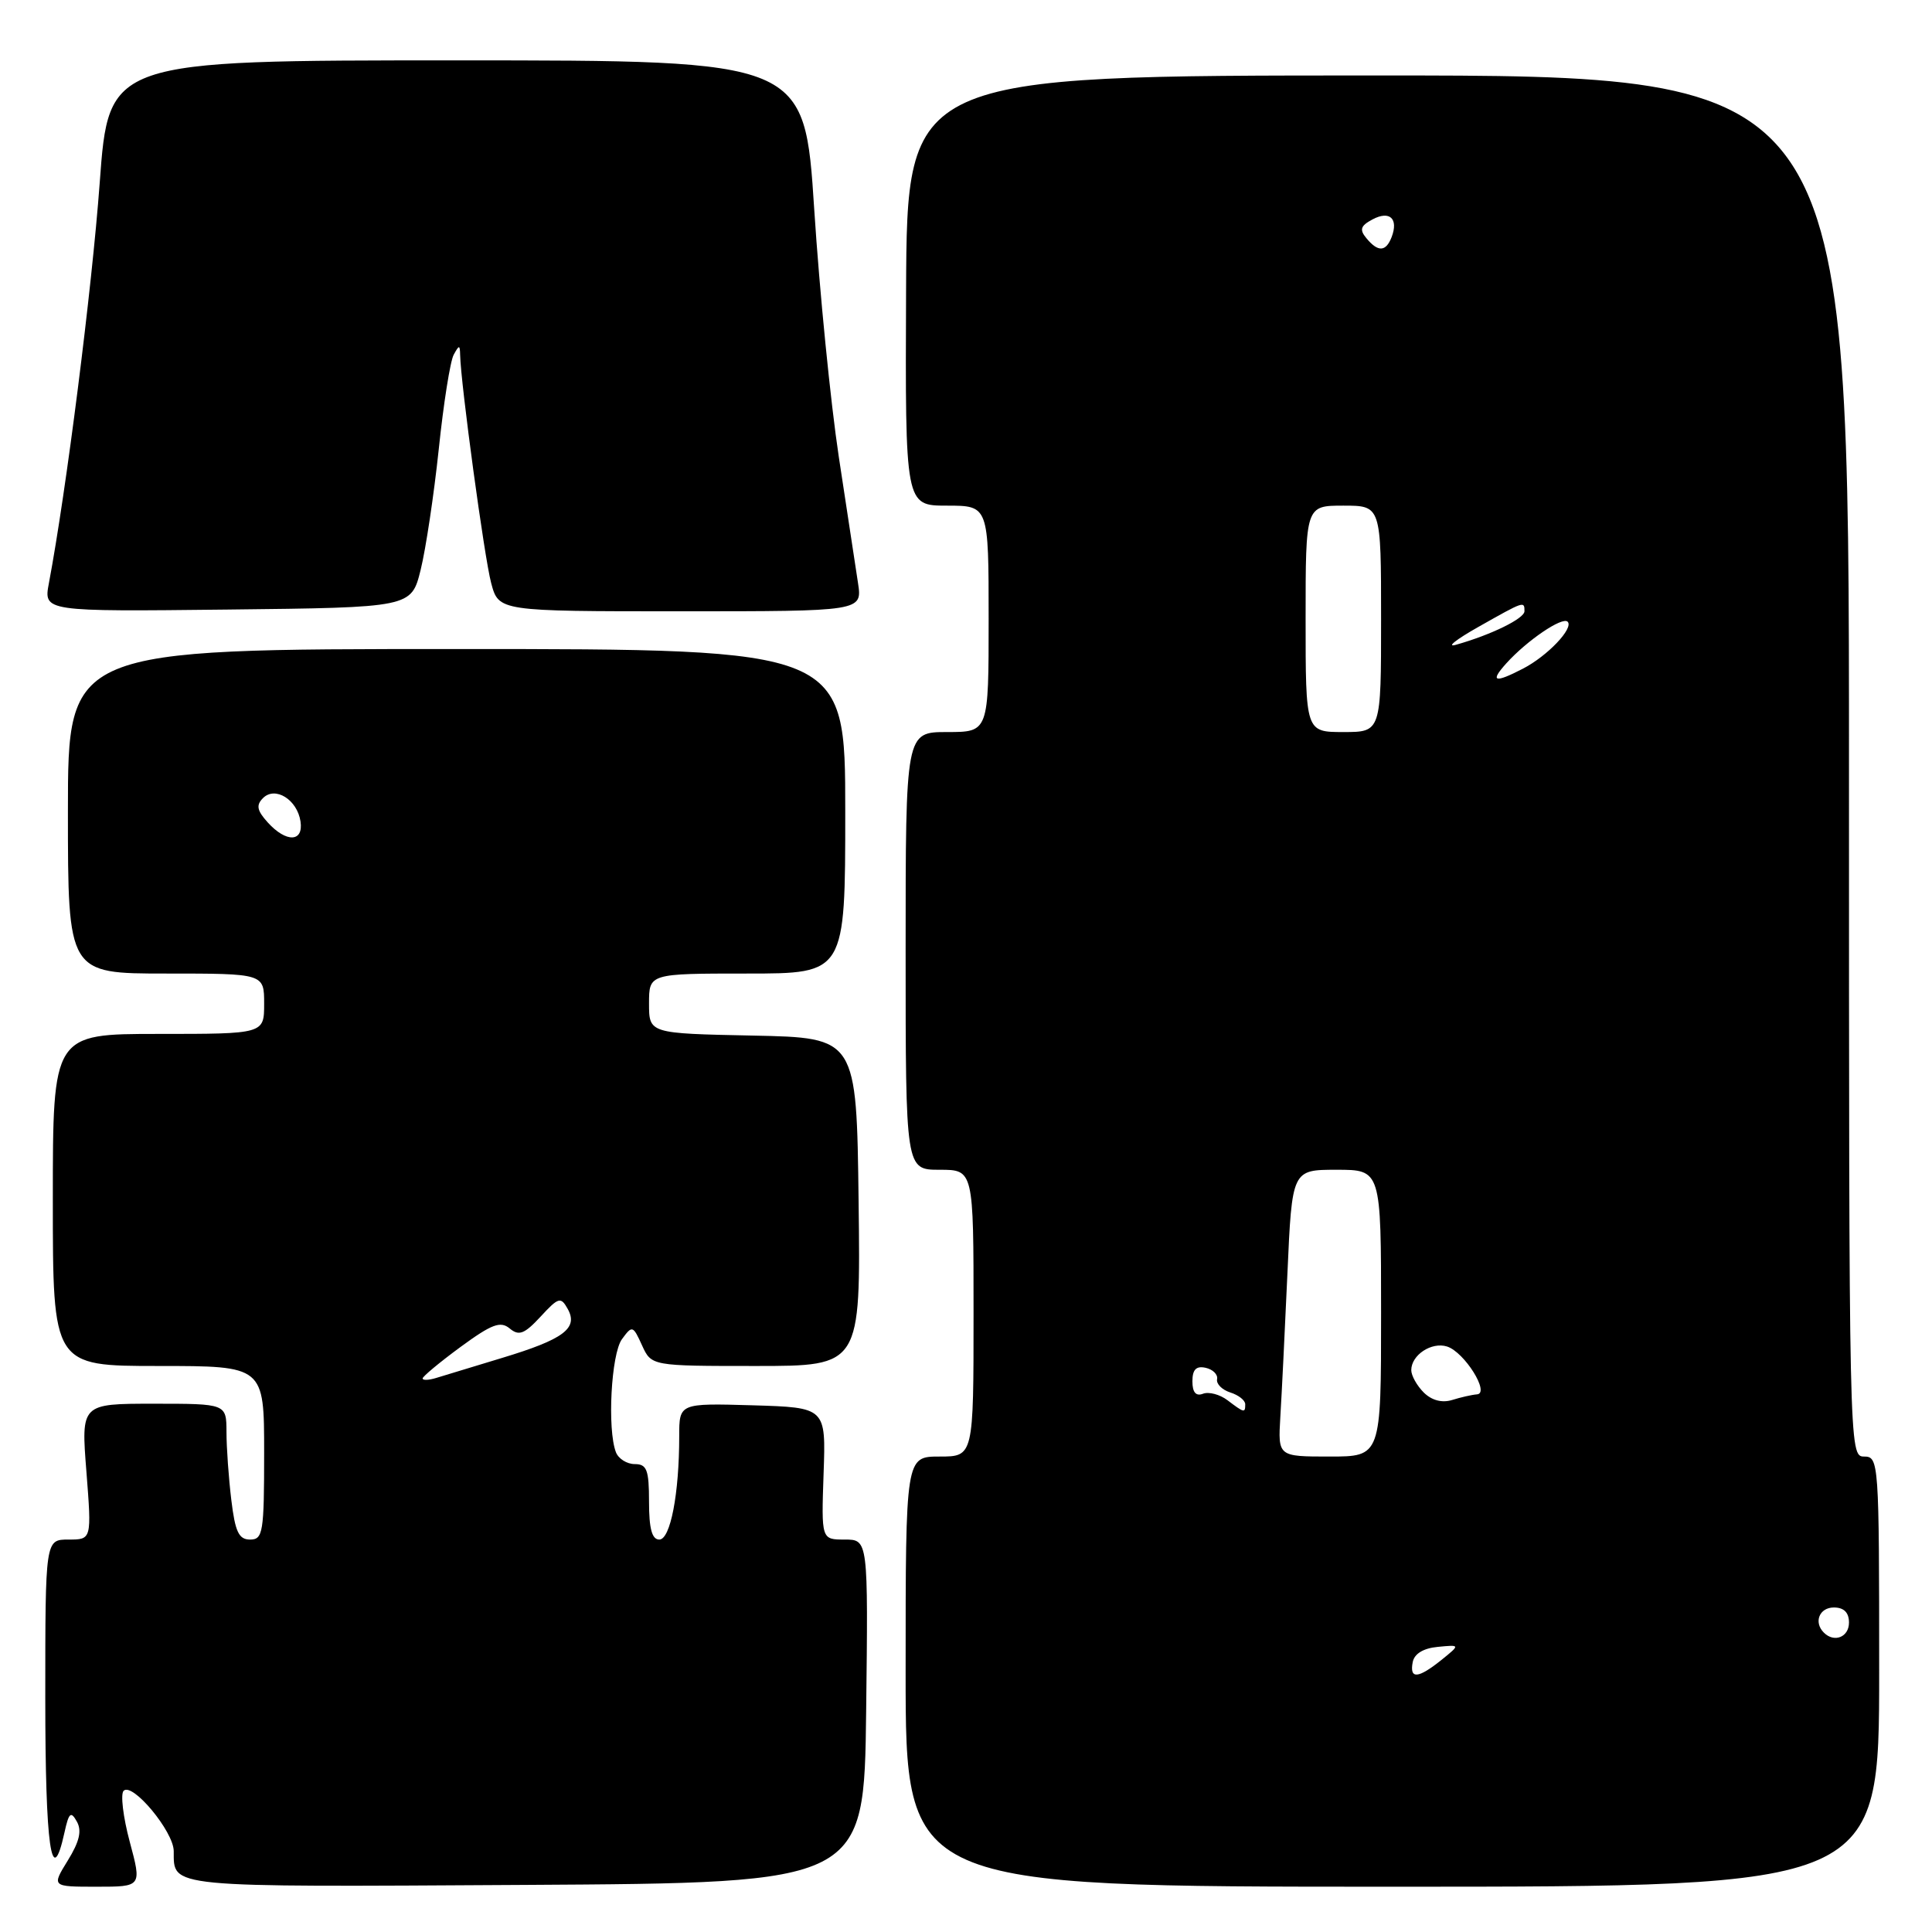 <?xml version="1.0" encoding="UTF-8" standalone="no"?>
<!DOCTYPE svg PUBLIC "-//W3C//DTD SVG 1.1//EN" "http://www.w3.org/Graphics/SVG/1.1/DTD/svg11.dtd" >
<svg xmlns="http://www.w3.org/2000/svg" xmlns:xlink="http://www.w3.org/1999/xlink" version="1.1" viewBox="0 0 256 256">
 <g >
 <path fill="currentColor"
d=" M 17.19 244.04 C 16.31 240.76 15.95 237.72 16.38 237.29 C 17.55 236.12 23.00 242.68 23.02 245.27 C 23.05 250.16 21.77 250.04 69.57 249.76 C 114.50 249.50 114.50 249.50 114.77 226.75 C 115.04 204.00 115.04 204.00 111.93 204.00 C 108.83 204.00 108.83 204.00 109.13 195.25 C 109.44 186.50 109.44 186.50 99.72 186.21 C 90.00 185.93 90.00 185.93 90.00 190.32 C 90.00 197.95 88.83 204.00 87.36 204.00 C 86.39 204.00 86.00 202.56 86.00 199.00 C 86.00 194.76 85.71 194.00 84.11 194.00 C 83.07 194.00 81.94 193.29 81.61 192.42 C 80.45 189.39 80.98 179.41 82.41 177.45 C 83.77 175.59 83.87 175.62 85.07 178.26 C 86.32 181.00 86.32 181.00 100.18 181.00 C 114.04 181.00 114.04 181.00 113.77 159.25 C 113.50 137.50 113.50 137.50 99.75 137.22 C 86.00 136.94 86.00 136.94 86.00 132.97 C 86.00 129.00 86.00 129.00 99.00 129.00 C 112.00 129.00 112.00 129.00 112.00 107.50 C 112.00 86.00 112.00 86.00 60.50 86.00 C 9.00 86.00 9.00 86.00 9.00 107.50 C 9.00 129.00 9.00 129.00 22.00 129.00 C 35.00 129.00 35.00 129.00 35.00 133.00 C 35.00 137.00 35.00 137.00 21.00 137.00 C 7.00 137.00 7.00 137.00 7.00 159.00 C 7.00 181.00 7.00 181.00 21.00 181.00 C 35.00 181.00 35.00 181.00 35.00 192.50 C 35.00 203.05 34.85 204.00 33.14 204.00 C 31.64 204.00 31.16 202.98 30.65 198.75 C 30.30 195.86 30.01 191.81 30.01 189.75 C 30.00 186.00 30.00 186.00 20.37 186.00 C 10.74 186.00 10.74 186.00 11.45 195.00 C 12.15 204.00 12.15 204.00 9.08 204.00 C 6.00 204.00 6.00 204.00 6.00 225.00 C 6.00 244.73 6.83 250.59 8.54 242.83 C 9.12 240.18 9.39 239.94 10.18 241.36 C 10.87 242.58 10.53 244.02 8.98 246.53 C 6.84 250.00 6.84 250.00 12.81 250.00 C 18.79 250.00 18.79 250.00 17.19 244.04 Z  M 249.00 221.50 C 249.00 193.67 248.95 193.00 247.00 193.00 C 245.01 193.00 245.00 192.33 245.00 101.50 C 245.00 10.00 245.00 10.00 182.59 10.00 C 120.19 10.00 120.19 10.00 120.06 38.50 C 119.94 67.00 119.94 67.00 125.47 67.00 C 131.00 67.00 131.00 67.00 131.00 82.00 C 131.00 97.00 131.00 97.00 125.50 97.00 C 120.00 97.00 120.00 97.00 120.00 126.00 C 120.00 155.00 120.00 155.00 124.50 155.00 C 129.00 155.00 129.00 155.00 129.00 174.00 C 129.00 193.00 129.00 193.00 124.50 193.00 C 120.00 193.00 120.00 193.00 120.00 221.50 C 120.00 250.00 120.00 250.00 184.50 250.00 C 249.00 250.00 249.00 250.00 249.00 221.50 Z  M 55.74 75.50 C 56.42 72.75 57.50 65.55 58.14 59.50 C 58.77 53.45 59.66 47.83 60.12 47.00 C 60.84 45.68 60.94 45.68 60.97 47.03 C 61.05 50.84 64.18 73.88 65.08 77.25 C 66.08 81.00 66.08 81.00 90.17 81.00 C 114.26 81.00 114.26 81.00 113.69 77.25 C 113.38 75.19 112.23 67.65 111.14 60.50 C 110.06 53.35 108.59 38.61 107.89 27.75 C 106.61 8.00 106.61 8.00 60.51 8.00 C 14.40 8.00 14.40 8.00 13.21 24.25 C 12.18 38.26 8.78 65.07 6.48 77.27 C 5.77 81.04 5.77 81.04 30.14 80.77 C 54.50 80.50 54.50 80.50 55.74 75.50 Z  M 56.00 182.65 C 56.00 182.39 58.26 180.51 61.02 178.48 C 65.16 175.45 66.31 175.01 67.54 176.03 C 68.76 177.05 69.49 176.77 71.63 174.46 C 74.01 171.88 74.31 171.80 75.22 173.43 C 76.66 176.00 74.71 177.46 66.50 179.94 C 62.65 181.10 58.71 182.30 57.75 182.60 C 56.79 182.89 56.00 182.92 56.00 182.65 Z  M 35.48 108.98 C 34.05 107.40 33.91 106.69 34.85 105.75 C 36.47 104.13 39.39 105.96 39.82 108.85 C 40.23 111.61 37.92 111.67 35.48 108.98 Z  M 187.19 220.25 C 187.40 219.13 188.60 218.40 190.51 218.22 C 193.50 217.93 193.50 217.93 191.00 219.95 C 187.91 222.43 186.75 222.53 187.19 220.25 Z  M 241.67 216.33 C 240.29 214.96 241.07 213.00 243.00 213.00 C 244.33 213.00 245.00 213.67 245.00 215.00 C 245.00 216.93 243.04 217.71 241.67 216.33 Z  M 169.65 187.75 C 169.83 184.86 170.25 176.31 170.59 168.75 C 171.20 155.00 171.20 155.00 177.10 155.00 C 183.00 155.00 183.00 155.00 183.00 174.00 C 183.00 193.00 183.00 193.00 176.17 193.00 C 169.34 193.00 169.34 193.00 169.65 187.75 Z  M 162.65 185.54 C 161.64 184.77 160.17 184.38 159.40 184.68 C 158.46 185.04 158.00 184.49 158.00 183.03 C 158.00 181.48 158.50 180.96 159.75 181.24 C 160.71 181.45 161.40 182.13 161.27 182.75 C 161.14 183.37 161.93 184.16 163.02 184.51 C 164.11 184.85 165.00 185.55 165.00 186.07 C 165.00 187.25 164.88 187.23 162.65 185.54 Z  M 188.65 184.51 C 187.74 183.60 187.00 182.27 187.00 181.55 C 187.00 179.55 189.69 177.77 191.74 178.42 C 194.04 179.15 197.47 184.62 195.71 184.76 C 195.04 184.81 193.55 185.15 192.40 185.51 C 191.06 185.92 189.70 185.55 188.65 184.51 Z  M 173.00 82.00 C 173.00 67.00 173.00 67.00 178.00 67.00 C 183.00 67.00 183.00 67.00 183.00 82.00 C 183.00 97.00 183.00 97.00 178.00 97.00 C 173.00 97.00 173.00 97.00 173.00 82.00 Z  M 199.60 87.89 C 202.35 84.85 207.02 81.68 207.72 82.38 C 208.56 83.23 205.04 86.93 201.80 88.60 C 198.02 90.56 197.38 90.35 199.60 87.89 Z  M 195.91 83.06 C 201.98 79.63 202.00 79.62 202.00 80.99 C 202.00 81.96 197.59 84.12 192.91 85.44 C 191.59 85.81 192.93 84.74 195.91 83.06 Z  M 181.06 31.57 C 180.11 30.43 180.27 29.92 181.87 29.07 C 184.14 27.86 185.33 28.97 184.40 31.41 C 183.64 33.38 182.60 33.43 181.06 31.57 Z "/>
</g>
</svg>